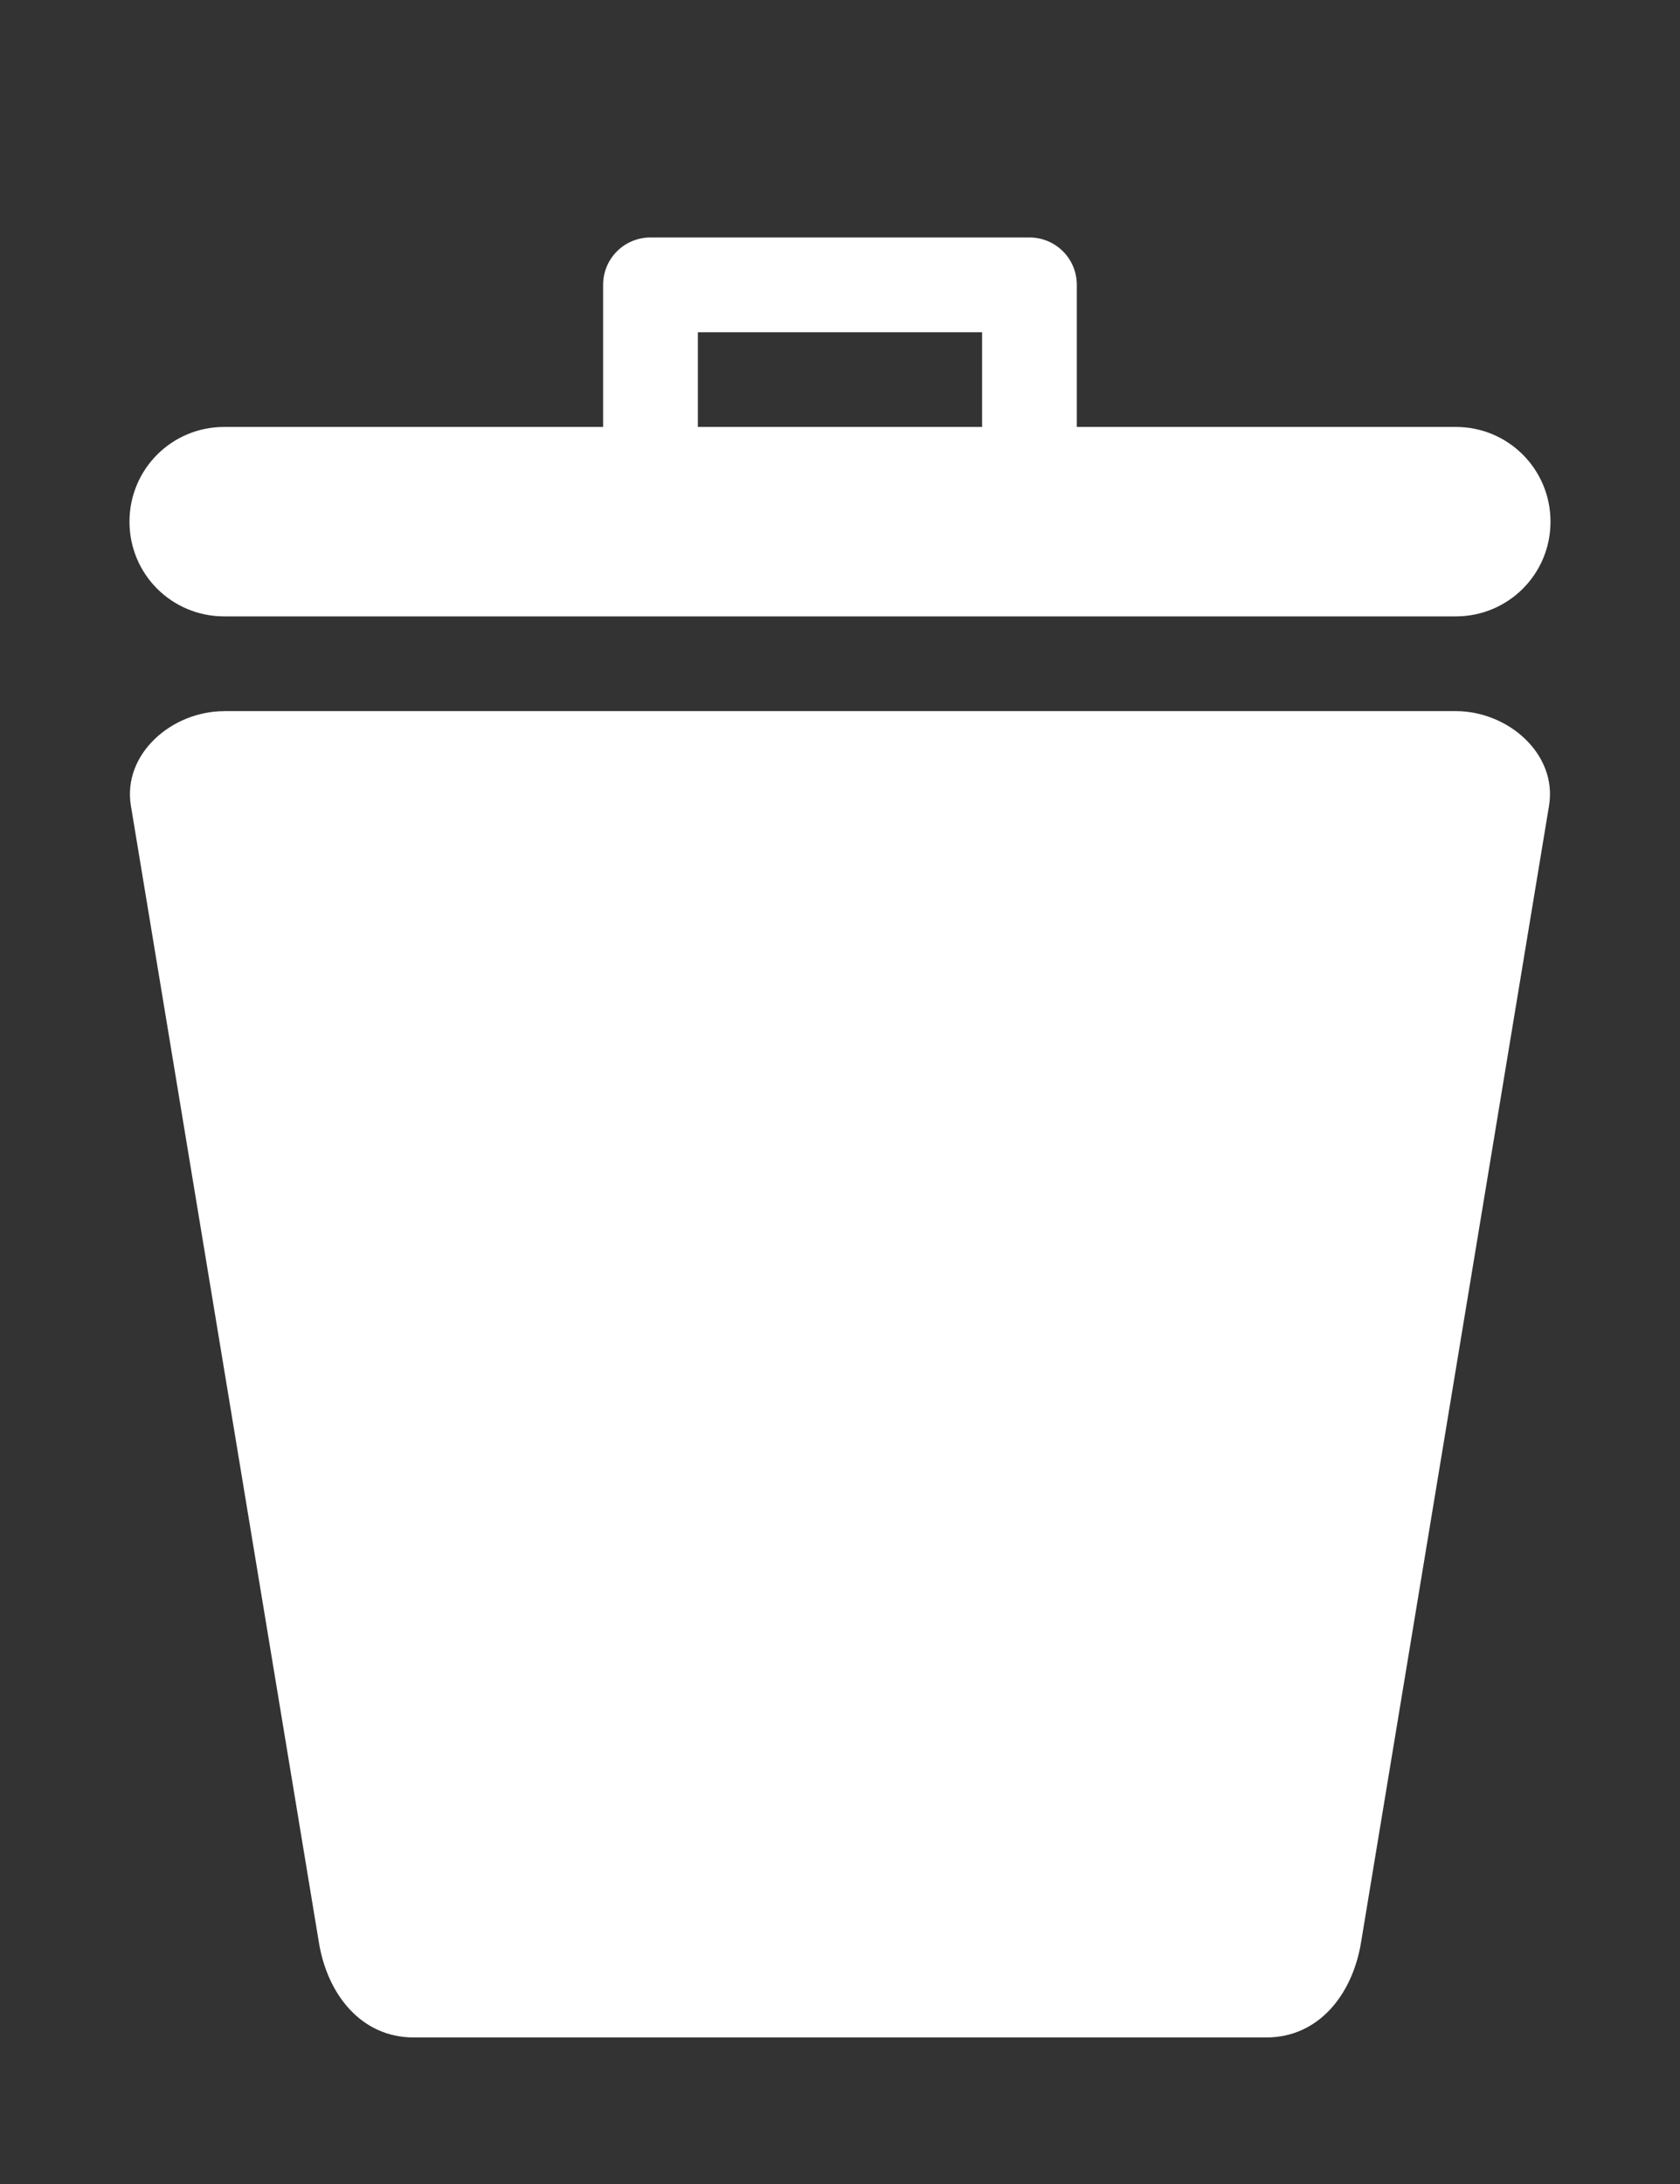 <?xml version="1.0" encoding="utf-8"?>
<!-- Generator: Adobe Illustrator 15.0.0, SVG Export Plug-In  -->
<!DOCTYPE svg PUBLIC "-//W3C//DTD SVG 1.1//EN" "http://www.w3.org/Graphics/SVG/1.1/DTD/svg11.dtd">
<svg version="1.1"
	 xmlns="http://www.w3.org/2000/svg" xmlns:xlink="http://www.w3.org/1999/xlink" xmlns:a="http://ns.adobe.com/AdobeSVGViewerExtensions/3.0/"
	 x="0px" y="0px" width="70px" height="91px" viewBox="0 0 70 91" overflow="visible" enable-background="new 0 0 70 91"
	 xml:space="preserve">
<rect x="0" y="0" width="70" height="91" fill="#333333" stroke="none"/>
<defs>
</defs>
<rect display="none" fill="#141414" width="70" height="91"/>
<path id="path2999_1_" display="none" fill="#FFFFFF" d="M27.478,0l35.097,0.089L39.82,32.01h21.983L8.966,90.632l18.899-40.495
	H7.424L27.478,0z"/>
<path fill="#FFFFFF" d="M60.658,17.789H44.867v-5.92c0-1.094-0.88-1.974-1.973-1.974h-15.79c-1.094,0-1.974,0.88-1.974,1.974v5.92
	H9.342c-2.188,0-3.947,1.762-3.947,3.948c0,2.188,1.76,3.946,3.947,3.946h51.316c2.186,0,3.946-1.76,3.946-3.946
	C64.604,19.55,62.844,17.789,60.658,17.789z M40.92,17.789H29.078v-3.946H40.92V17.789z"/>
<path fill="#FFFFFF" d="M9.342,29.632c-2.188,0-4.246,1.789-3.887,3.947l7.834,47.368c0.355,2.156,1.761,3.947,3.947,3.947h35.525
	c2.189,0,3.589-1.791,3.947-3.947l7.834-47.37c0.357-2.156-1.699-3.947-3.885-3.947H9.342V29.632z"/>
</svg>
